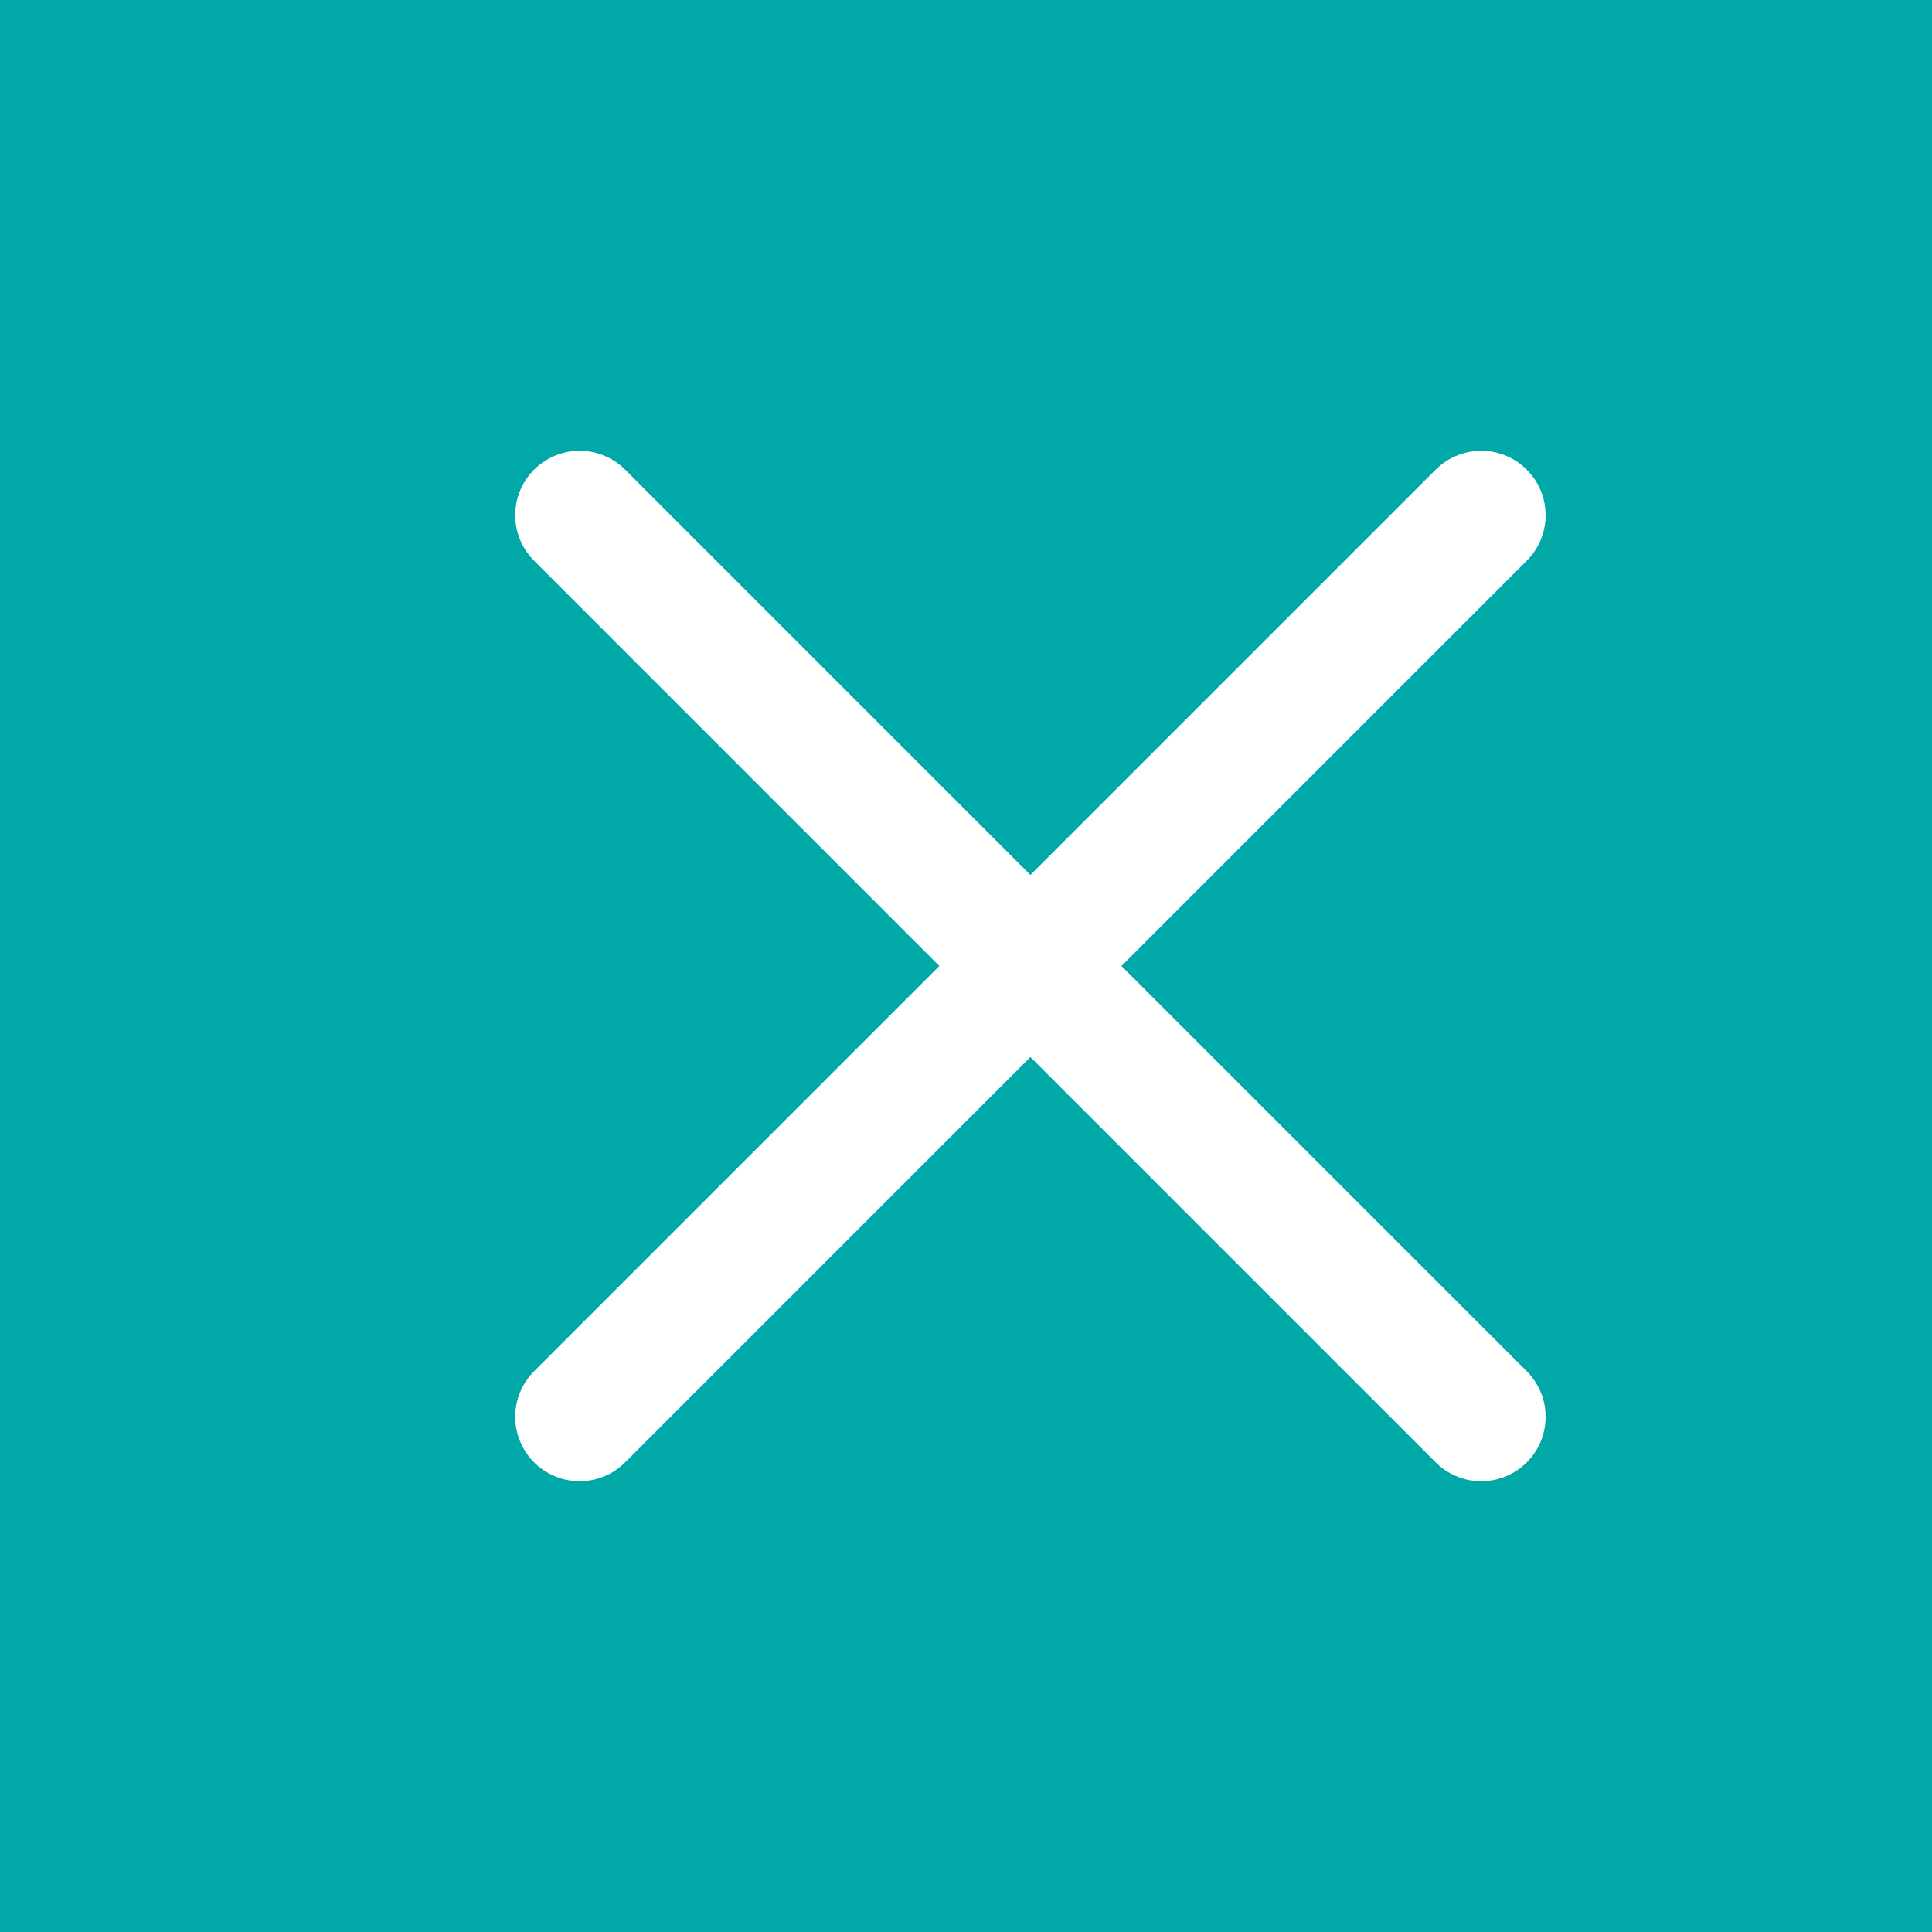 <svg width="30" height="30" viewBox="0 0 30 30" xmlns="http://www.w3.org/2000/svg">
  <g fill="none" fill-rule="evenodd">
    <path fill="#00A9A8" d="M0 0h30v30H0z"/>
    <g stroke="#FFF" stroke-width="2" stroke-linecap="round" stroke-linejoin="round">
      <path d="M23 8L9 22M9 8l14 14"/>
    </g>
  </g>
</svg>